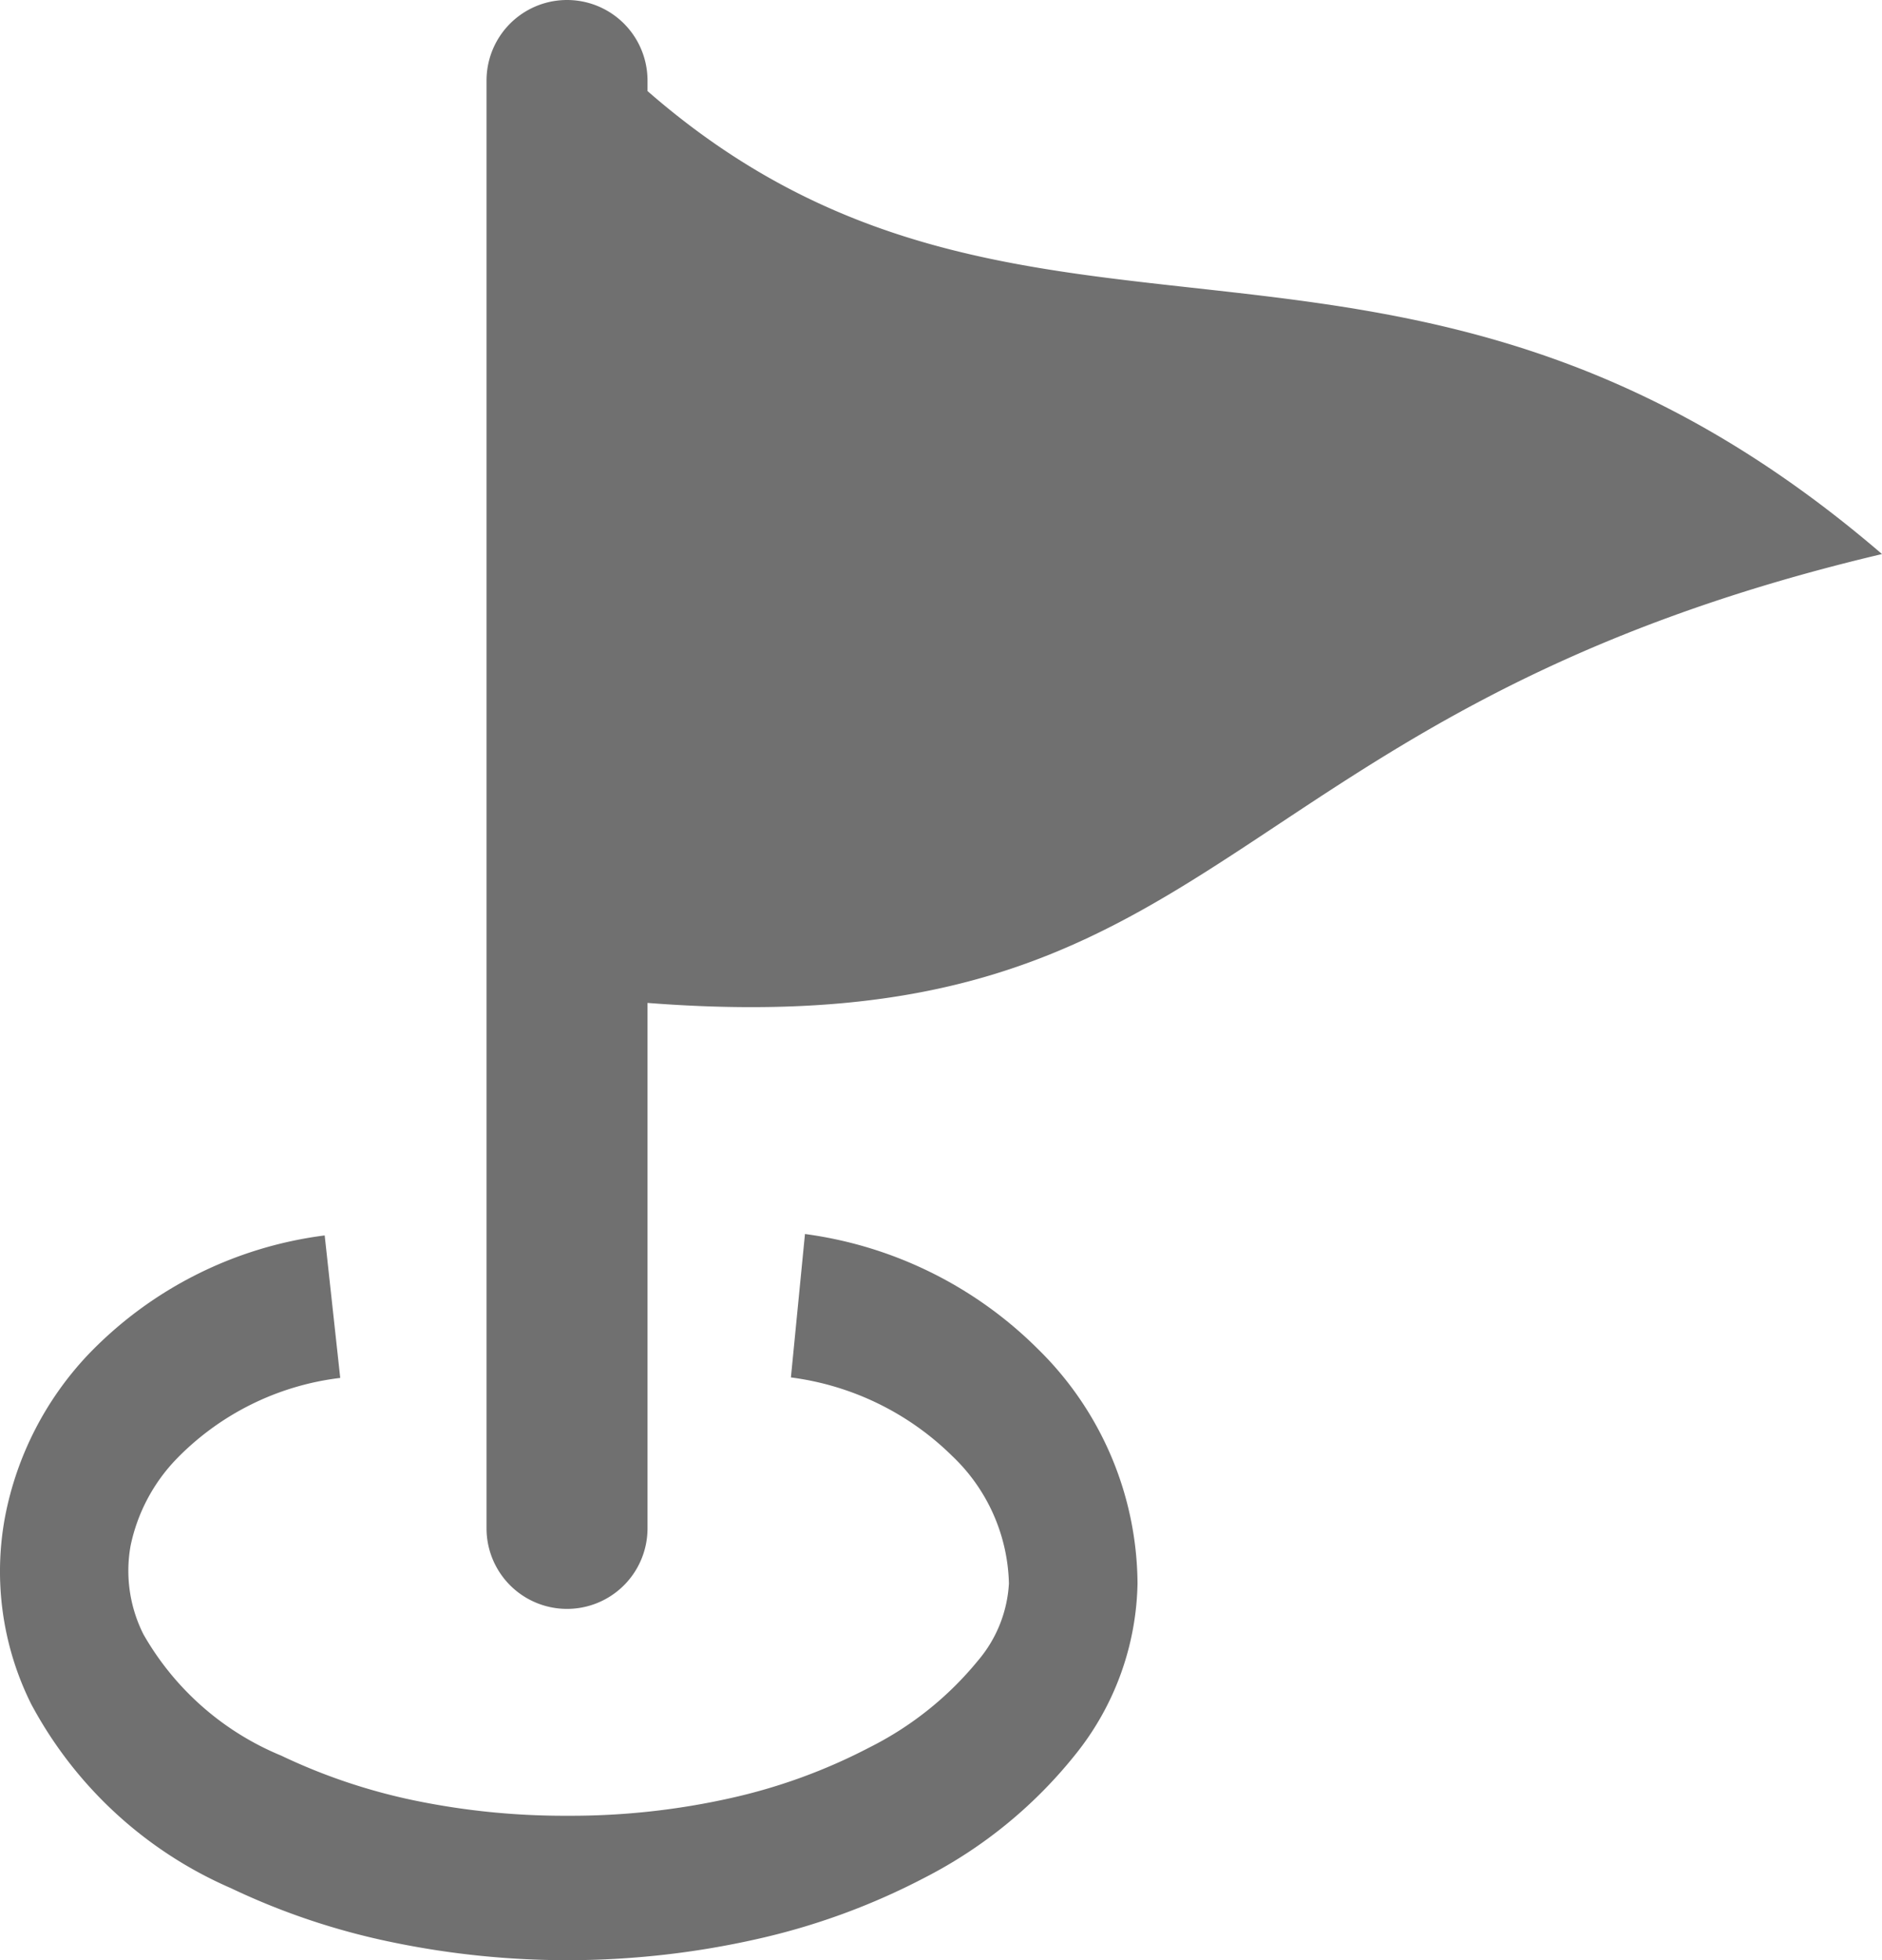 <svg xmlns="http://www.w3.org/2000/svg" width="30.396" height="31.64" viewBox="0 0 30.396 31.64">
  <path id="map-marker-flag" d="M10.457,16.188c9.489.735,9-4.664,19.938-7.245C22.629,2.272,16.576,6.808,10.457,1.47V1.3a1.3,1.3,0,1,0-2.6,0V24.669a1.3,1.3,0,0,0,2.6,0ZM13,19.918a6.557,6.557,0,0,1,3.759,1.853,5.339,5.339,0,0,1,1.612,3.786,4.534,4.534,0,0,1-1.008,2.768,7.472,7.472,0,0,1-2.431,1.983,11.037,11.037,0,0,1-2.719.993,13.929,13.929,0,0,1-5.9.044,11.362,11.362,0,0,1-2.584-.868A6.664,6.664,0,0,1,.5,27.5a4.8,4.8,0,0,1-.418-3.025,5.246,5.246,0,0,1,1.331-2.6,6.415,6.415,0,0,1,3.83-1.934l.251,2.3A4.421,4.421,0,0,0,2.848,23.55a2.856,2.856,0,0,0-.74,1.4,2.279,2.279,0,0,0,.208,1.43A4.561,4.561,0,0,0,4.54,28.337a9.461,9.461,0,0,0,2.147.723,11.962,11.962,0,0,0,2.472.248,11.823,11.823,0,0,0,2.636-.284,9.12,9.12,0,0,0,2.249-.82,5.366,5.366,0,0,0,1.75-1.4,2.1,2.1,0,0,0,.5-1.246,2.931,2.931,0,0,0-.914-2.055,4.539,4.539,0,0,0-2.607-1.27L13,19.918Z" transform="translate(0.001)" fill="#707070" fill-rule="evenodd"/>
</svg>

